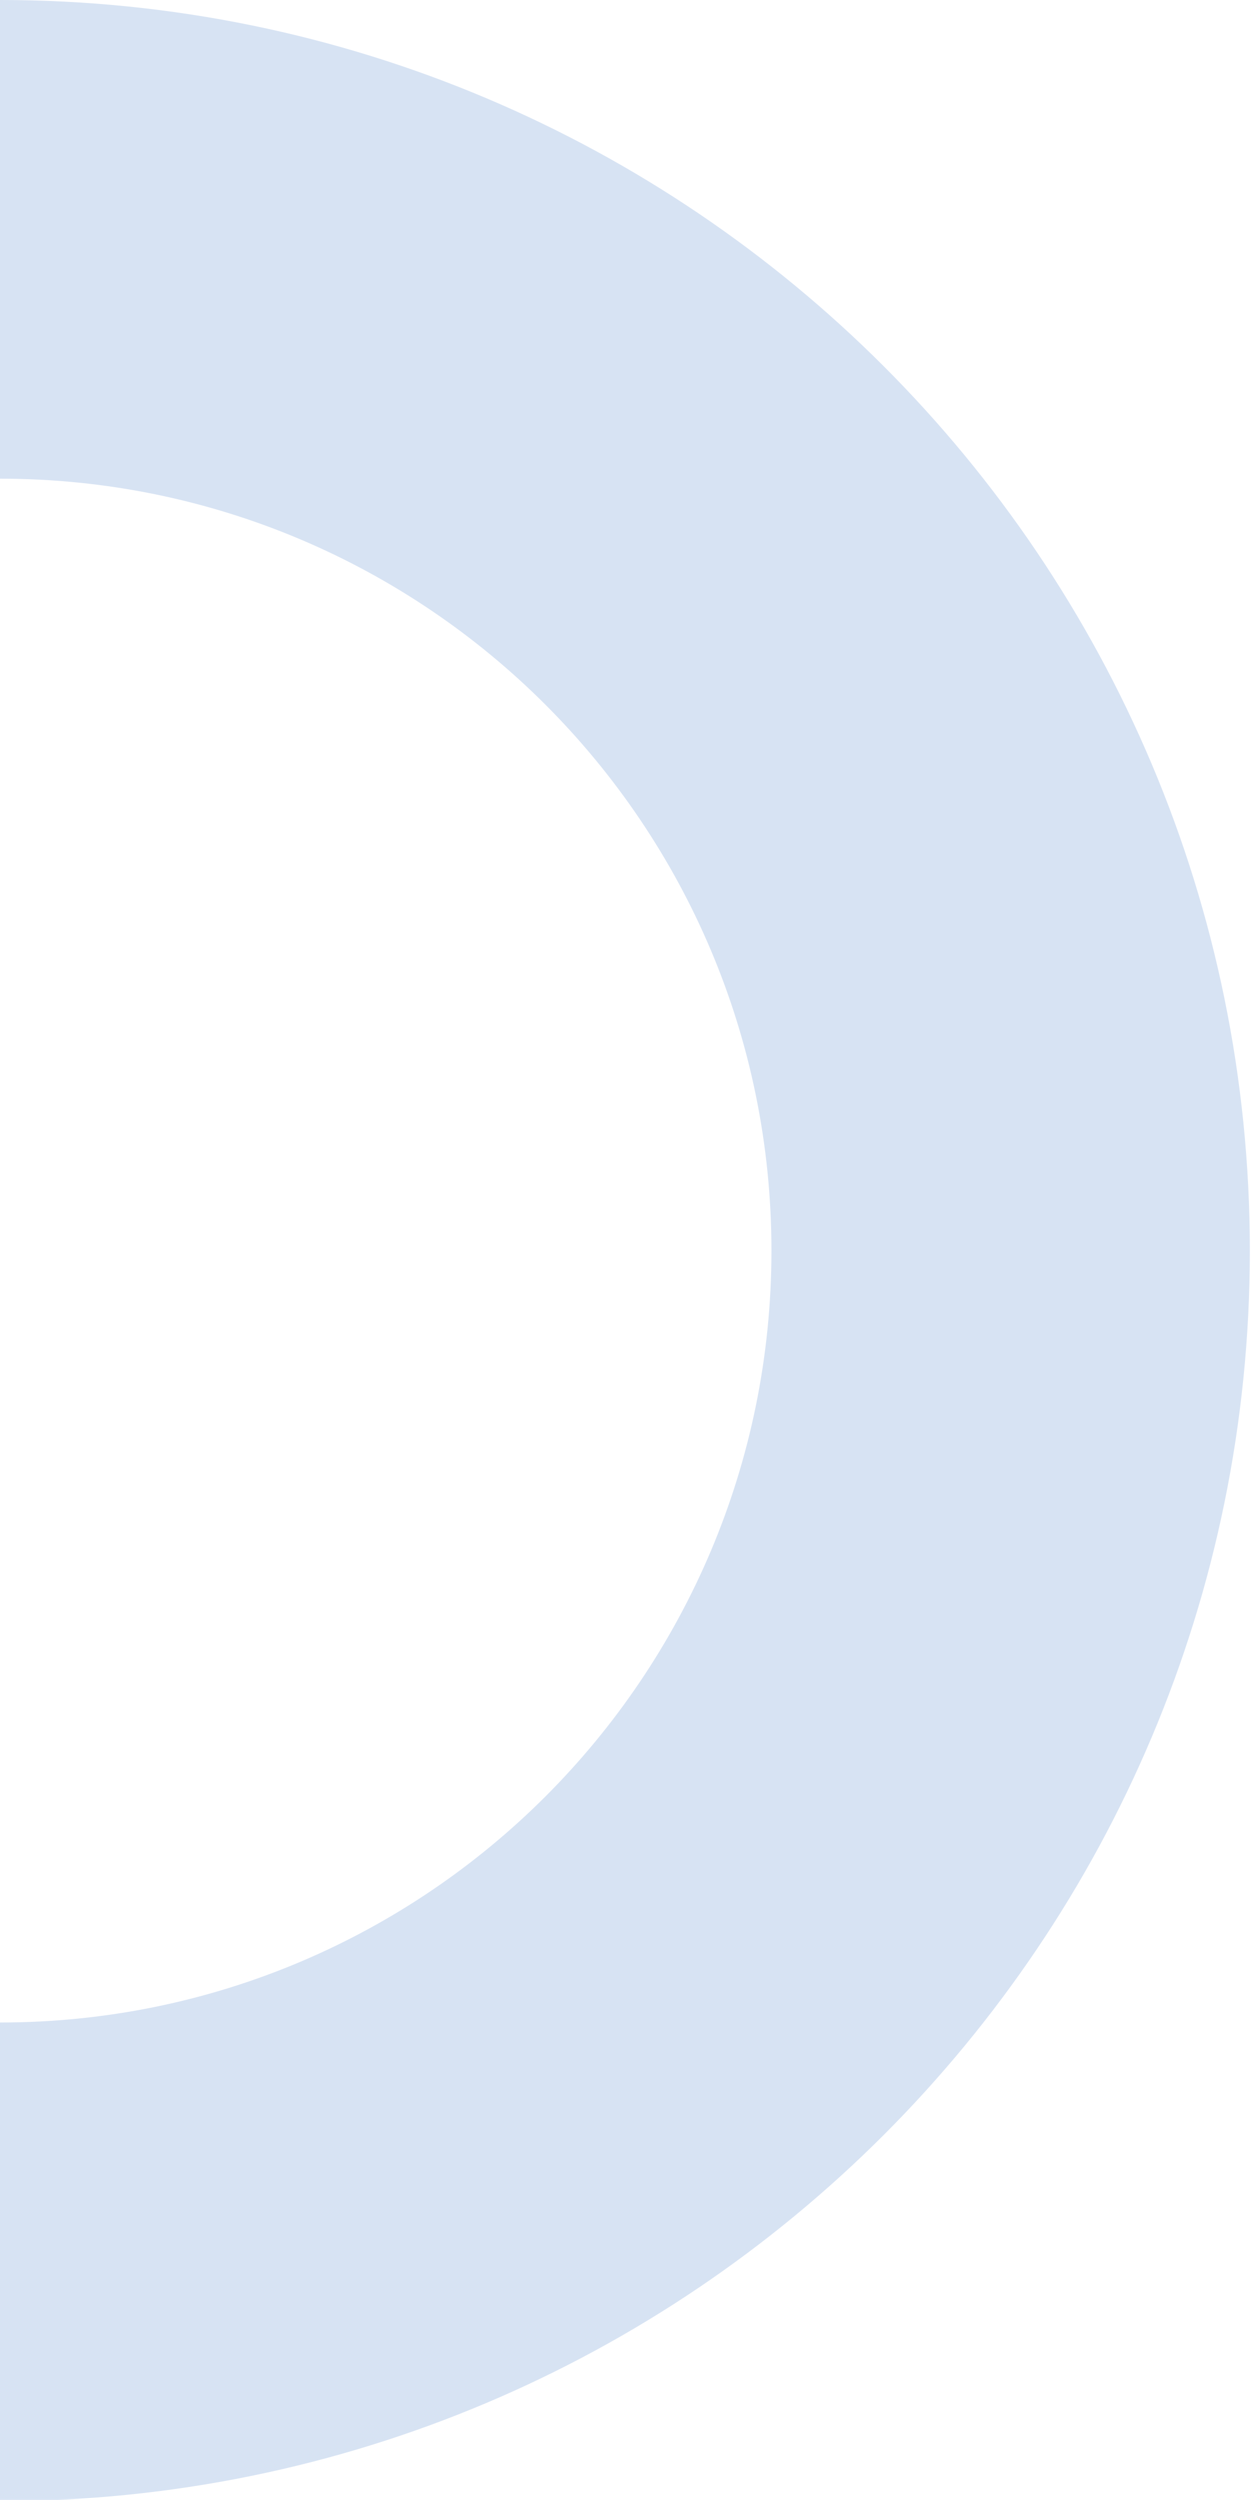 <svg xmlns="http://www.w3.org/2000/svg" xmlns:xlink="http://www.w3.org/1999/xlink" id="Group_14" data-name="Group 14" width="342" height="683" viewBox="0 0 342 683">
  <defs>
    <clipPath id="clip-path">
      <rect id="Rectangle_55" data-name="Rectangle 55" width="342" height="683" fill="#fff" stroke="#707070" stroke-width="1"/>
    </clipPath>
  </defs>
  <g id="Mask_Group_1" data-name="Mask Group 1" clip-path="url(#clip-path)">
    <path id="Path_23" data-name="Path 23" d="M342.185,343.582c-116.475,0-210.9-94.422-210.9-210.9s94.421-210.9,210.9-210.9,210.9,94.422,210.9,210.9S458.661,343.582,342.185,343.582Zm0,130.789C153.477,474.371.5,321.394.5,132.685S153.477-209,342.185-209,683.871-56.023,683.871,132.685,530.893,474.371,342.185,474.371Z" transform="translate(-342.185 209)" fill="#d7e3f3" fill-rule="evenodd"/>
  </g>
</svg>
